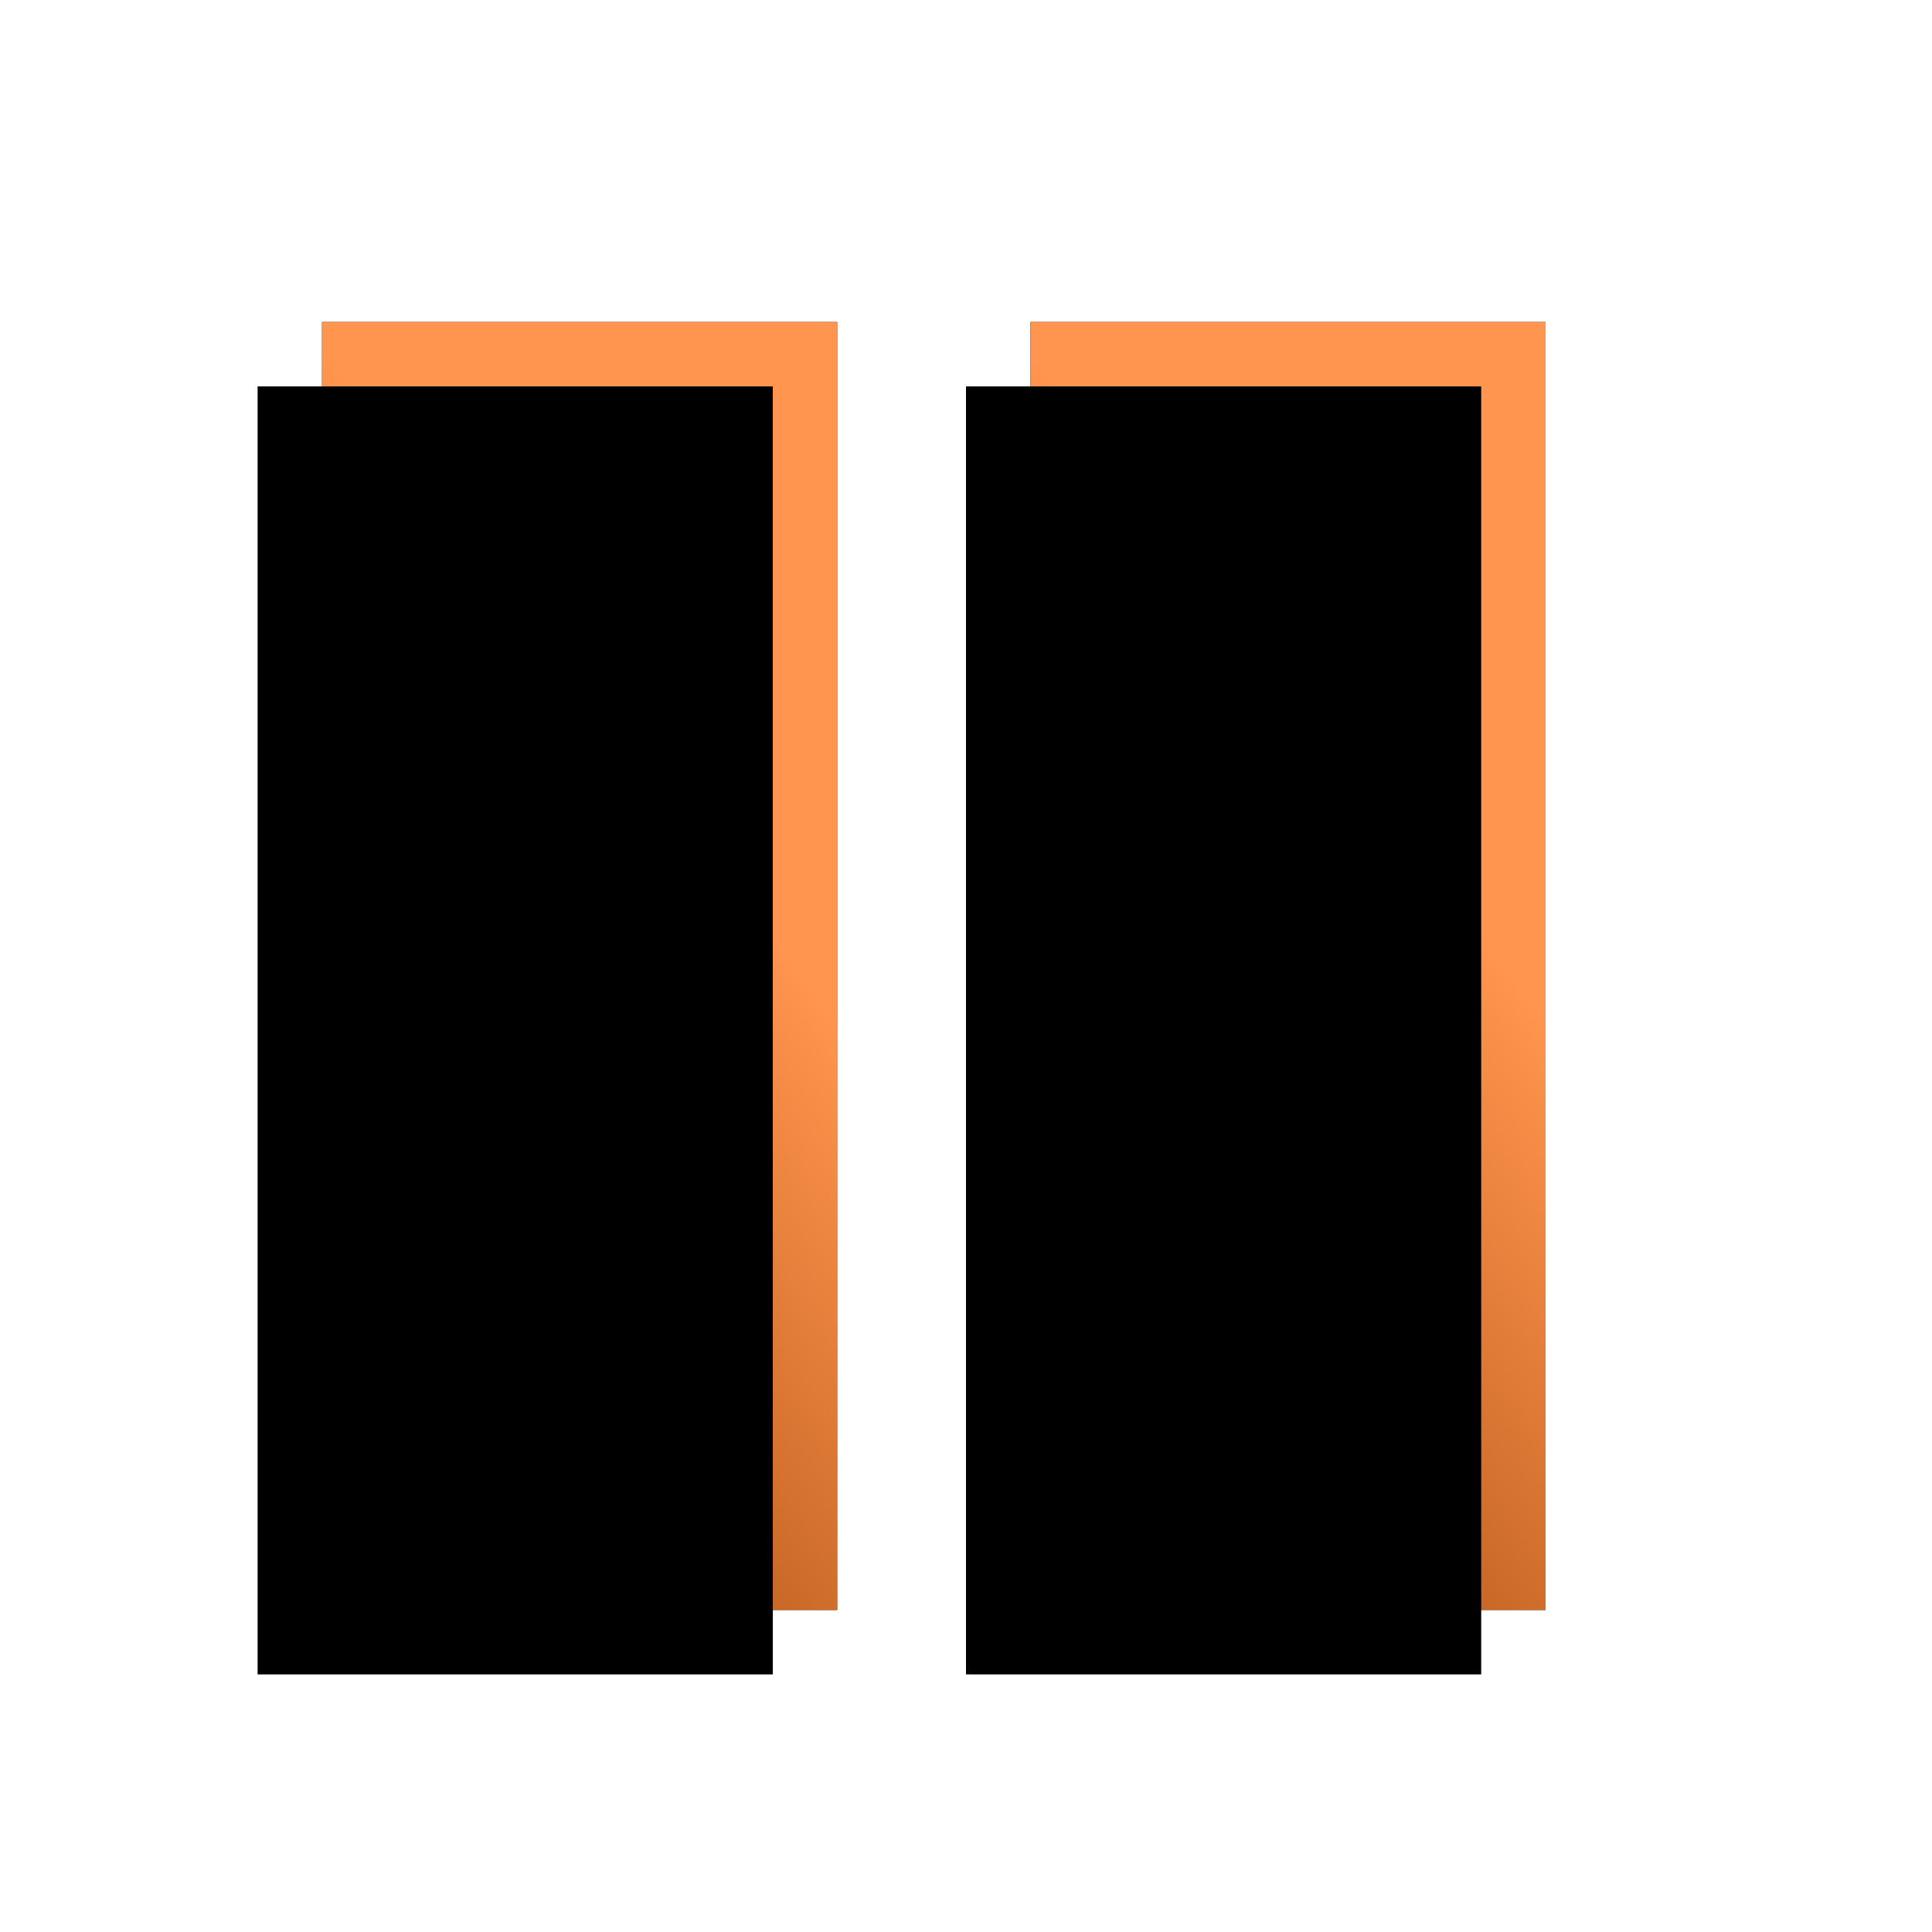 <?xml version="1.0" encoding="UTF-8"?>
<svg width="30px" height="30px" viewBox="0 0 30 30" version="1.1" xmlns="http://www.w3.org/2000/svg" xmlns:xlink="http://www.w3.org/1999/xlink">
    <!-- Generator: Sketch 52.6 (67491) - http://www.bohemiancoding.com/sketch -->
    <title>PauseButton_hot</title>
    <desc>Created with Sketch.</desc>
    <defs>
        <linearGradient x1="41.08%" y1="23.757%" x2="0%" y2="103.341%" id="linearGradient-1">
            <stop stop-color="#14E71E" offset="0%"></stop>
            <stop stop-color="#25822F" offset="100%"></stop>
        </linearGradient>
        <filter x="-7.1%" y="-10.8%" width="114.3%" height="121.5%" filterUnits="objectBoundingBox" id="filter-2">
            <feMorphology radius="0.5" operator="dilate" in="SourceAlpha" result="shadowSpreadOuter1"></feMorphology>
            <feOffset dx="0" dy="0" in="shadowSpreadOuter1" result="shadowOffsetOuter1"></feOffset>
            <feGaussianBlur stdDeviation="1.5" in="shadowOffsetOuter1" result="shadowBlurOuter1"></feGaussianBlur>
            <feComposite in="shadowBlurOuter1" in2="SourceAlpha" operator="out" result="shadowBlurOuter1"></feComposite>
            <feColorMatrix values="0 0 0 0 0.056   0 0 0 0 0.89   0 0 0 0 0.192  0 0 0 1 0" type="matrix" in="shadowBlurOuter1" result="shadowMatrixOuter1"></feColorMatrix>
            <feMerge>
                <feMergeNode in="shadowMatrixOuter1"></feMergeNode>
                <feMergeNode in="SourceGraphic"></feMergeNode>
            </feMerge>
        </filter>
        <linearGradient x1="41.08%" y1="23.757%" x2="0.691%" y2="102.003%" id="linearGradient-3">
            <stop stop-color="#FF954E" offset="0%"></stop>
            <stop stop-color="#983F03" offset="100%"></stop>
        </linearGradient>
        <rect id="path-4" x="5" y="5" width="8" height="20"></rect>
        <filter x="-37.5%" y="-15.0%" width="175.0%" height="130.0%" filterUnits="objectBoundingBox" id="filter-5">
            <feOffset dx="0" dy="0" in="SourceAlpha" result="shadowOffsetOuter1"></feOffset>
            <feGaussianBlur stdDeviation="1" in="shadowOffsetOuter1" result="shadowBlurOuter1"></feGaussianBlur>
            <feColorMatrix values="0 0 0 0 1   0 0 0 0 0.4   0 0 0 0 0  0 0 0 1 0" type="matrix" in="shadowBlurOuter1"></feColorMatrix>
        </filter>
        <filter x="-37.5%" y="-15.0%" width="175.0%" height="130.0%" filterUnits="objectBoundingBox" id="filter-6">
            <feGaussianBlur stdDeviation="0.5" in="SourceAlpha" result="shadowBlurInner1"></feGaussianBlur>
            <feOffset dx="-1" dy="1" in="shadowBlurInner1" result="shadowOffsetInner1"></feOffset>
            <feComposite in="shadowOffsetInner1" in2="SourceAlpha" operator="arithmetic" k2="-1" k3="1" result="shadowInnerInner1"></feComposite>
            <feColorMatrix values="0 0 0 0 0.832   0 0 0 0 0.832   0 0 0 0 0.832  0 0 0 0.367 0" type="matrix" in="shadowInnerInner1"></feColorMatrix>
        </filter>
        <rect id="path-7" x="16" y="5" width="8" height="20"></rect>
        <filter x="-37.5%" y="-15.0%" width="175.0%" height="130.0%" filterUnits="objectBoundingBox" id="filter-8">
            <feOffset dx="0" dy="0" in="SourceAlpha" result="shadowOffsetOuter1"></feOffset>
            <feGaussianBlur stdDeviation="1" in="shadowOffsetOuter1" result="shadowBlurOuter1"></feGaussianBlur>
            <feColorMatrix values="0 0 0 0 1   0 0 0 0 0.4   0 0 0 0 0  0 0 0 1 0" type="matrix" in="shadowBlurOuter1"></feColorMatrix>
        </filter>
        <filter x="-37.5%" y="-15.0%" width="175.0%" height="130.0%" filterUnits="objectBoundingBox" id="filter-9">
            <feGaussianBlur stdDeviation="0.5" in="SourceAlpha" result="shadowBlurInner1"></feGaussianBlur>
            <feOffset dx="-1" dy="1" in="shadowBlurInner1" result="shadowOffsetInner1"></feOffset>
            <feComposite in="shadowOffsetInner1" in2="SourceAlpha" operator="arithmetic" k2="-1" k3="1" result="shadowInnerInner1"></feComposite>
            <feColorMatrix values="0 0 0 0 0.832   0 0 0 0 0.832   0 0 0 0 0.832  0 0 0 0.367 0" type="matrix" in="shadowInnerInner1"></feColorMatrix>
        </filter>
    </defs>
    <g id="Main-Toolbar-Buttons" stroke="none" stroke-width="1" fill="none" fill-rule="evenodd">
        <g id="PlayButton_hot_pressed" filter="url(#filter-2)" transform="translate(-34, 0)"></g>
        <g id="PauseButton_hot">
            <g id="Rectangle-2">
                <use fill="black" fill-opacity="1" filter="url(#filter-5)" xlink:href="#path-4"></use>
                <use fill="url(#linearGradient-3)" fill-rule="evenodd" xlink:href="#path-4"></use>
                <use fill="black" fill-opacity="1" filter="url(#filter-6)" xlink:href="#path-4"></use>
            </g>
            <g id="Rectangle-3">
                <use fill="black" fill-opacity="1" filter="url(#filter-8)" xlink:href="#path-7"></use>
                <use fill="url(#linearGradient-3)" fill-rule="evenodd" xlink:href="#path-7"></use>
                <use fill="black" fill-opacity="1" filter="url(#filter-9)" xlink:href="#path-7"></use>
            </g>
        </g>
    </g>
</svg>